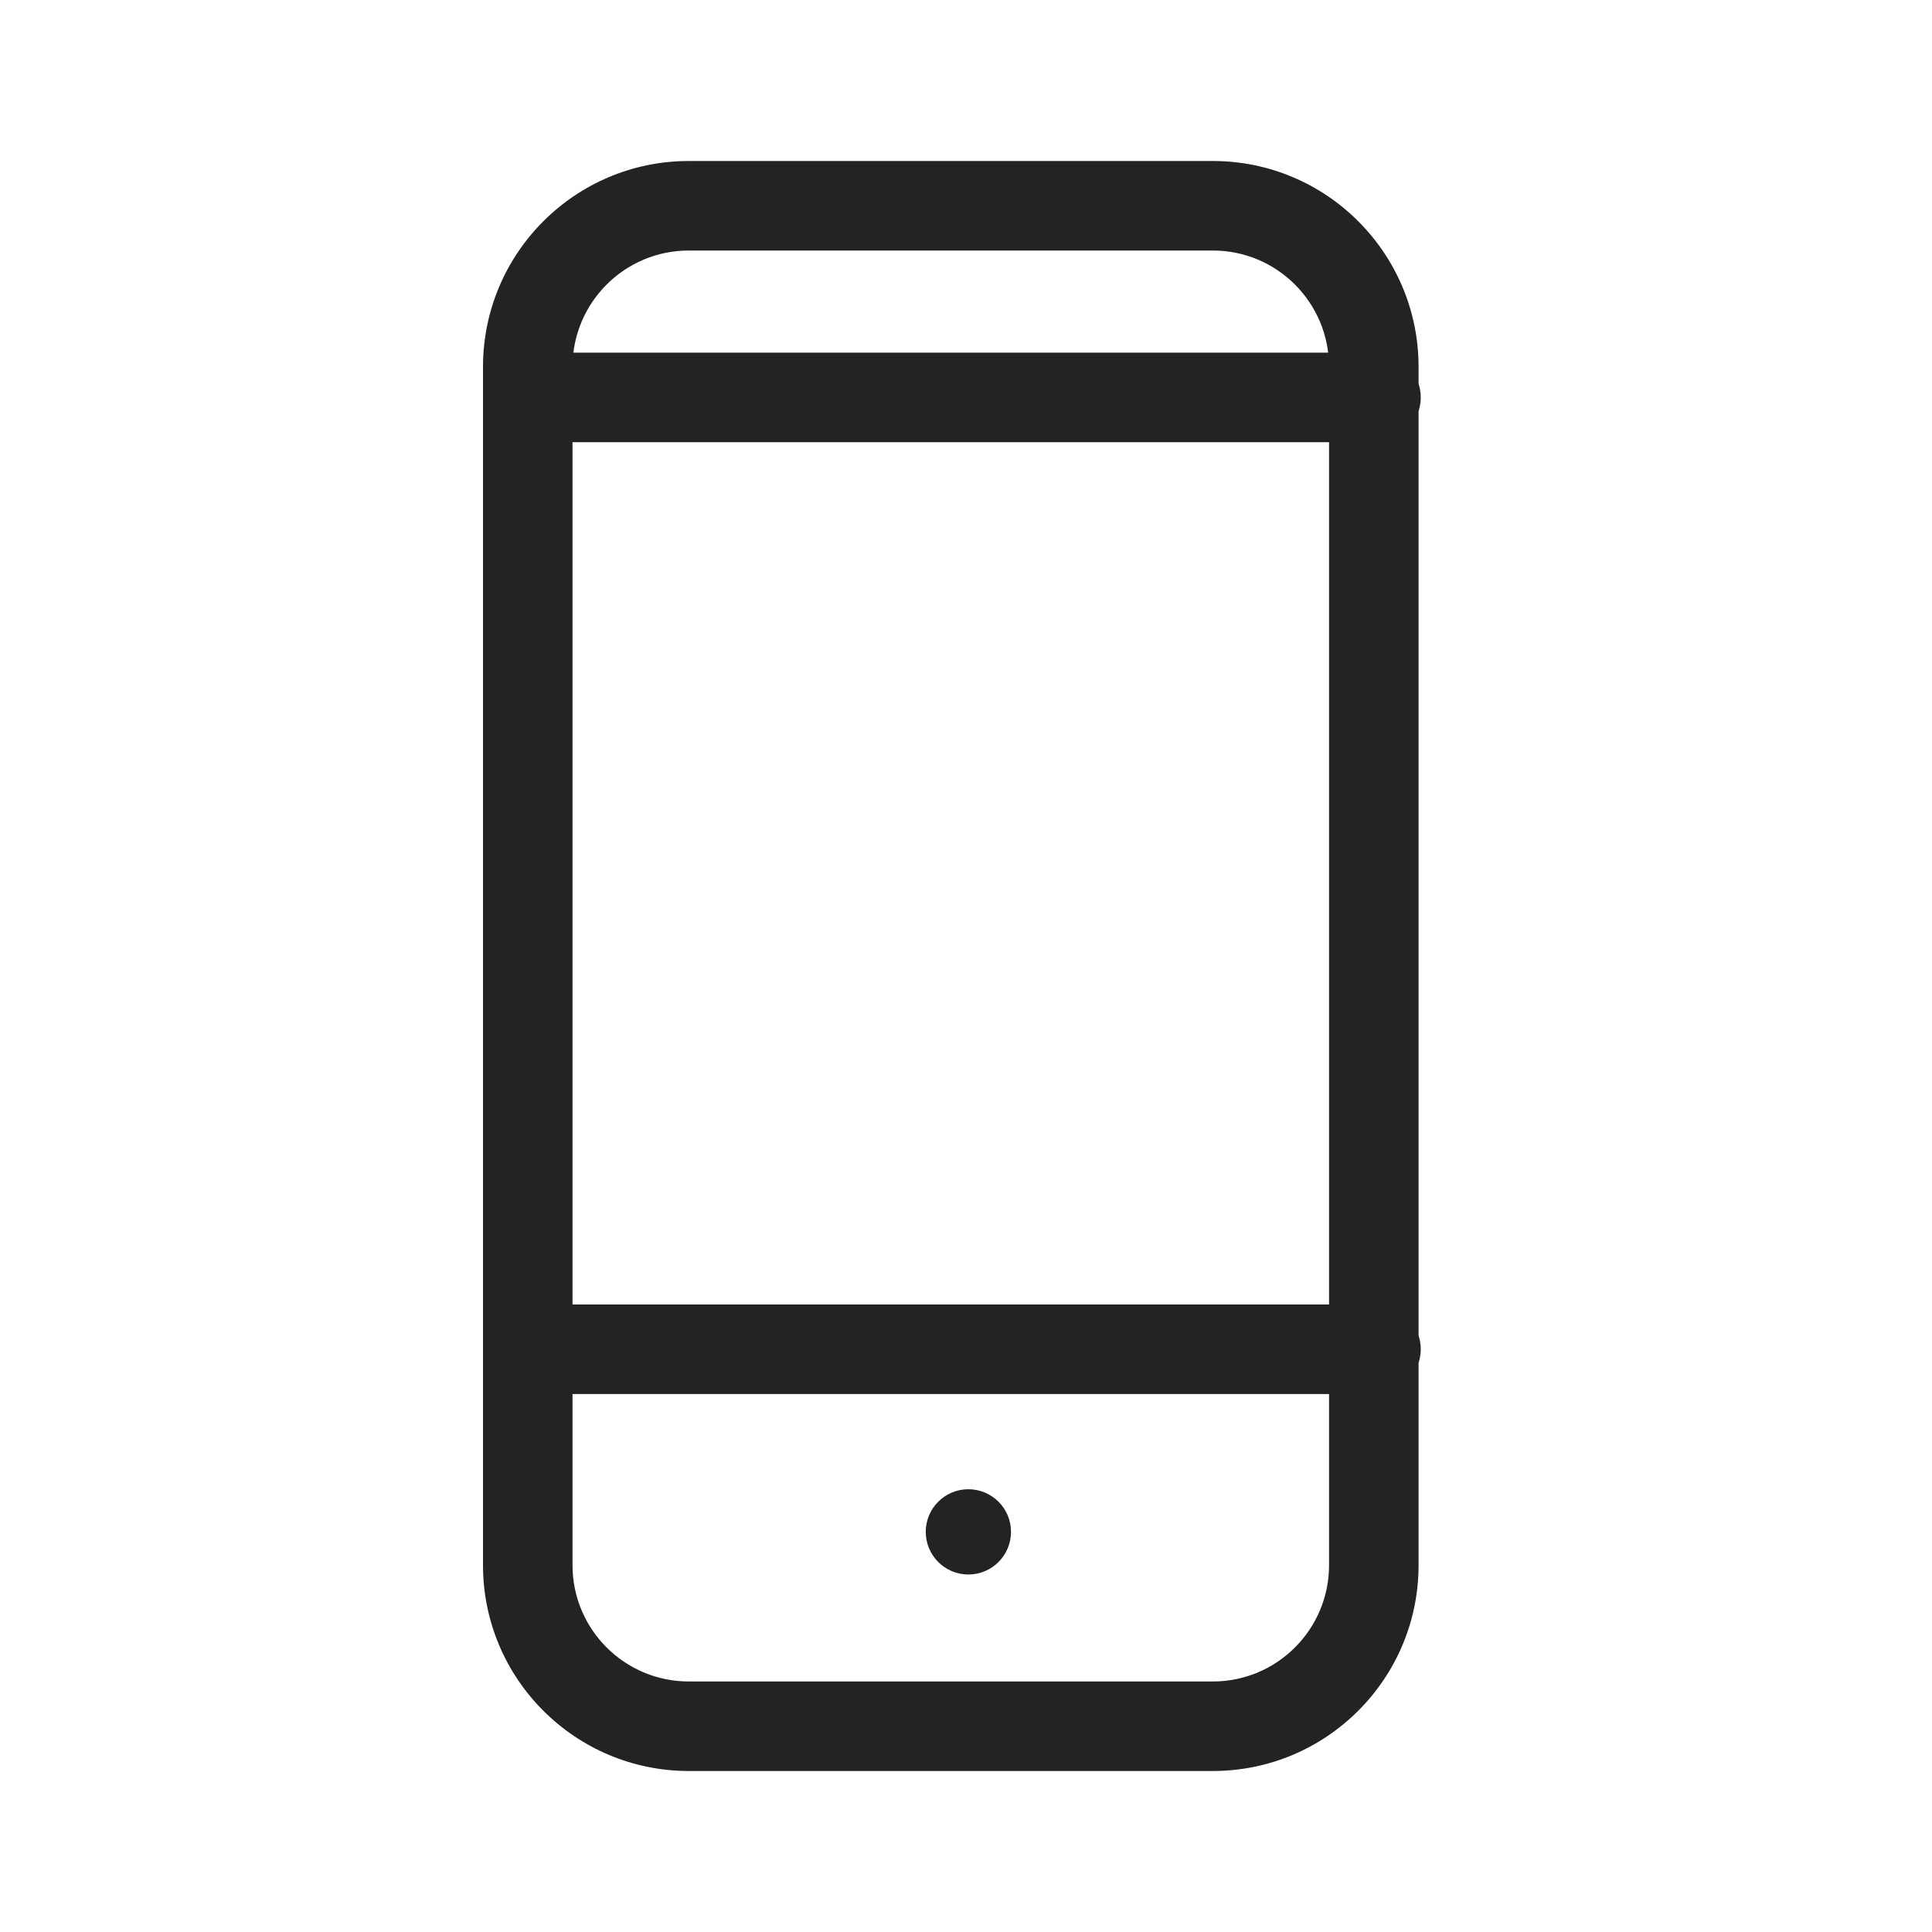 <?xml version="1.0" encoding="UTF-8"?>
<svg width="24px" height="24px" viewBox="0 0 24 24" version="1.1" xmlns="http://www.w3.org/2000/svg" xmlns:xlink="http://www.w3.org/1999/xlink">
    <!-- Generator: sketchtool 50.2 (55047) - http://www.bohemiancoding.com/sketch -->
    <title>A90148E3-586B-4CB2-A1D0-84E2F6622523</title>
    <desc>Created with sketchtool.</desc>
    <defs></defs>
    <g id="Page-1" stroke="none" stroke-width="1" fill="none" fill-rule="evenodd">
        <g id="Backoffice-Assets" transform="translate(-54, -136)" fill="#232323" fill-rule="nonzero">
            <g id="Group-8" transform="translate(54, 136)">
                <g id="Group-4" transform="translate(6, 2)">
                    <path d="M9.066,18.888 C9.863,18.888 10.51,18.241 10.51,17.443 L10.51,2.558 C10.51,1.759 9.863,1.112 9.066,1.112 L2.557,1.112 C1.759,1.112 1.112,1.759 1.112,2.558 L1.112,17.443 C1.112,18.241 1.759,18.888 2.557,18.888 L9.066,18.888 Z M9.066,20 L2.557,20 C1.145,20 0,18.855 0,17.443 L0,2.558 C0,1.145 1.145,0 2.557,0 L9.066,0 C10.477,0 11.622,1.145 11.622,2.558 L11.622,17.443 C11.622,18.855 10.477,20 9.066,20 Z M0.803,3.493 C0.496,3.493 0.247,3.244 0.247,2.937 C0.247,2.63 0.496,2.381 0.803,2.381 L11.093,2.381 C11.4,2.381 11.649,2.63 11.649,2.937 C11.649,3.244 11.4,3.493 11.093,3.493 L0.803,3.493 Z M0.803,15.317 C0.496,15.317 0.247,15.068 0.247,14.761 C0.247,14.454 0.496,14.205 0.803,14.205 L11.093,14.205 C11.4,14.205 11.649,14.454 11.649,14.761 C11.649,15.068 11.4,15.317 11.093,15.317 L0.803,15.317 Z M6.559,17.029 C6.559,17.322 6.322,17.559 6.029,17.559 C5.737,17.559 5.5,17.322 5.5,17.029 C5.5,16.737 5.737,16.5 6.029,16.5 C6.322,16.5 6.559,16.737 6.559,17.029 Z" id="Combined-Shape"></path>
                </g>
            </g>
        </g>
    </g>
</svg>
